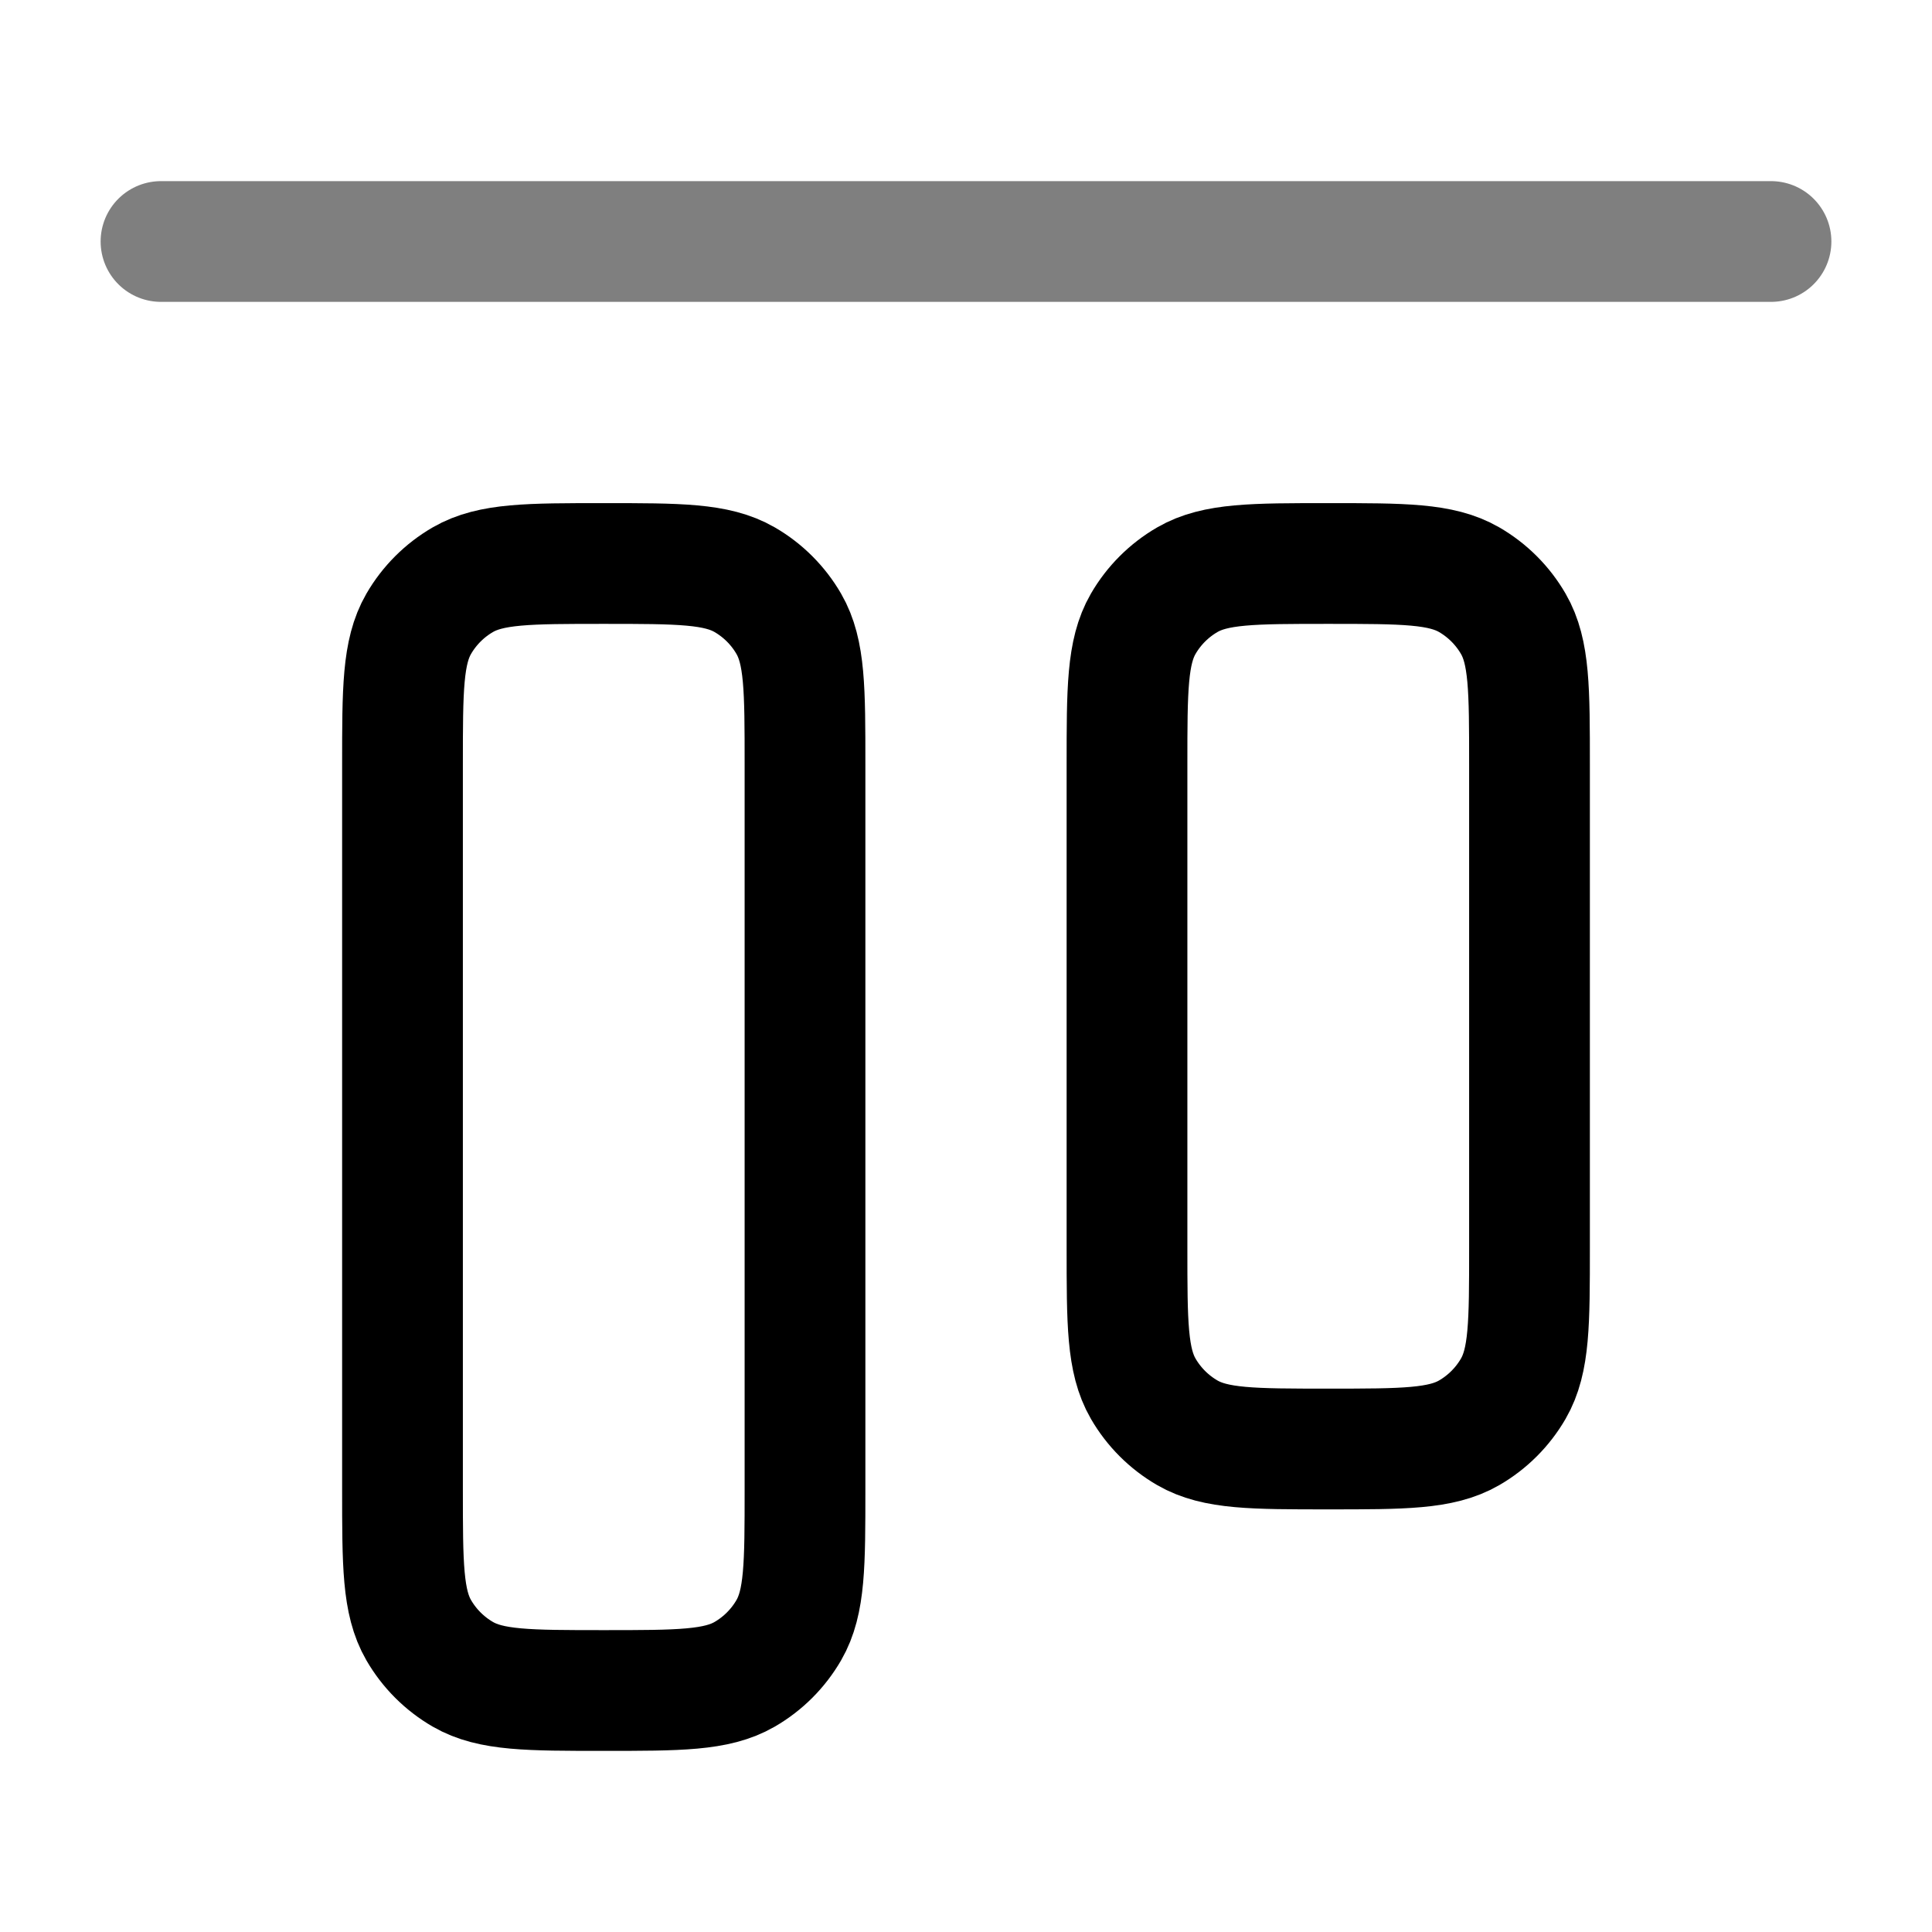 <svg width="24" height="24" viewBox="0 0 24 24" fill="none" xmlns="http://www.w3.org/2000/svg">
<path opacity="0.5" d="M2 3L22 3" stroke="black" stroke-width="1.5" stroke-linecap="round"/>
<path d="M7.5 7C6.565 7 6.098 7 5.75 7.201C5.522 7.333 5.333 7.522 5.201 7.75C5 8.098 5 8.565 5 9.5L5 18.5C5 19.435 5 19.902 5.201 20.25C5.333 20.478 5.522 20.667 5.75 20.799C6.098 21 6.565 21 7.5 21C8.435 21 8.902 21 9.25 20.799C9.478 20.667 9.667 20.478 9.799 20.25C10 19.902 10 19.435 10 18.5L10 9.5C10 8.565 10 8.098 9.799 7.75C9.667 7.522 9.478 7.333 9.25 7.201C8.902 7 8.435 7 7.5 7Z" stroke="black" stroke-width="1.5"/>
<path d="M16.5 7C15.565 7 15.098 7 14.75 7.201C14.522 7.333 14.333 7.522 14.201 7.75C14 8.098 14 8.565 14 9.5L14 15.5C14 16.435 14 16.902 14.201 17.25C14.333 17.478 14.522 17.667 14.75 17.799C15.098 18 15.565 18 16.5 18C17.435 18 17.902 18 18.25 17.799C18.478 17.667 18.667 17.478 18.799 17.25C19 16.902 19 16.435 19 15.5L19 9.5C19 8.565 19 8.098 18.799 7.75C18.667 7.522 18.478 7.333 18.25 7.201C17.902 7 17.435 7 16.5 7Z" stroke="black" stroke-width="1.5"/>
</svg>
